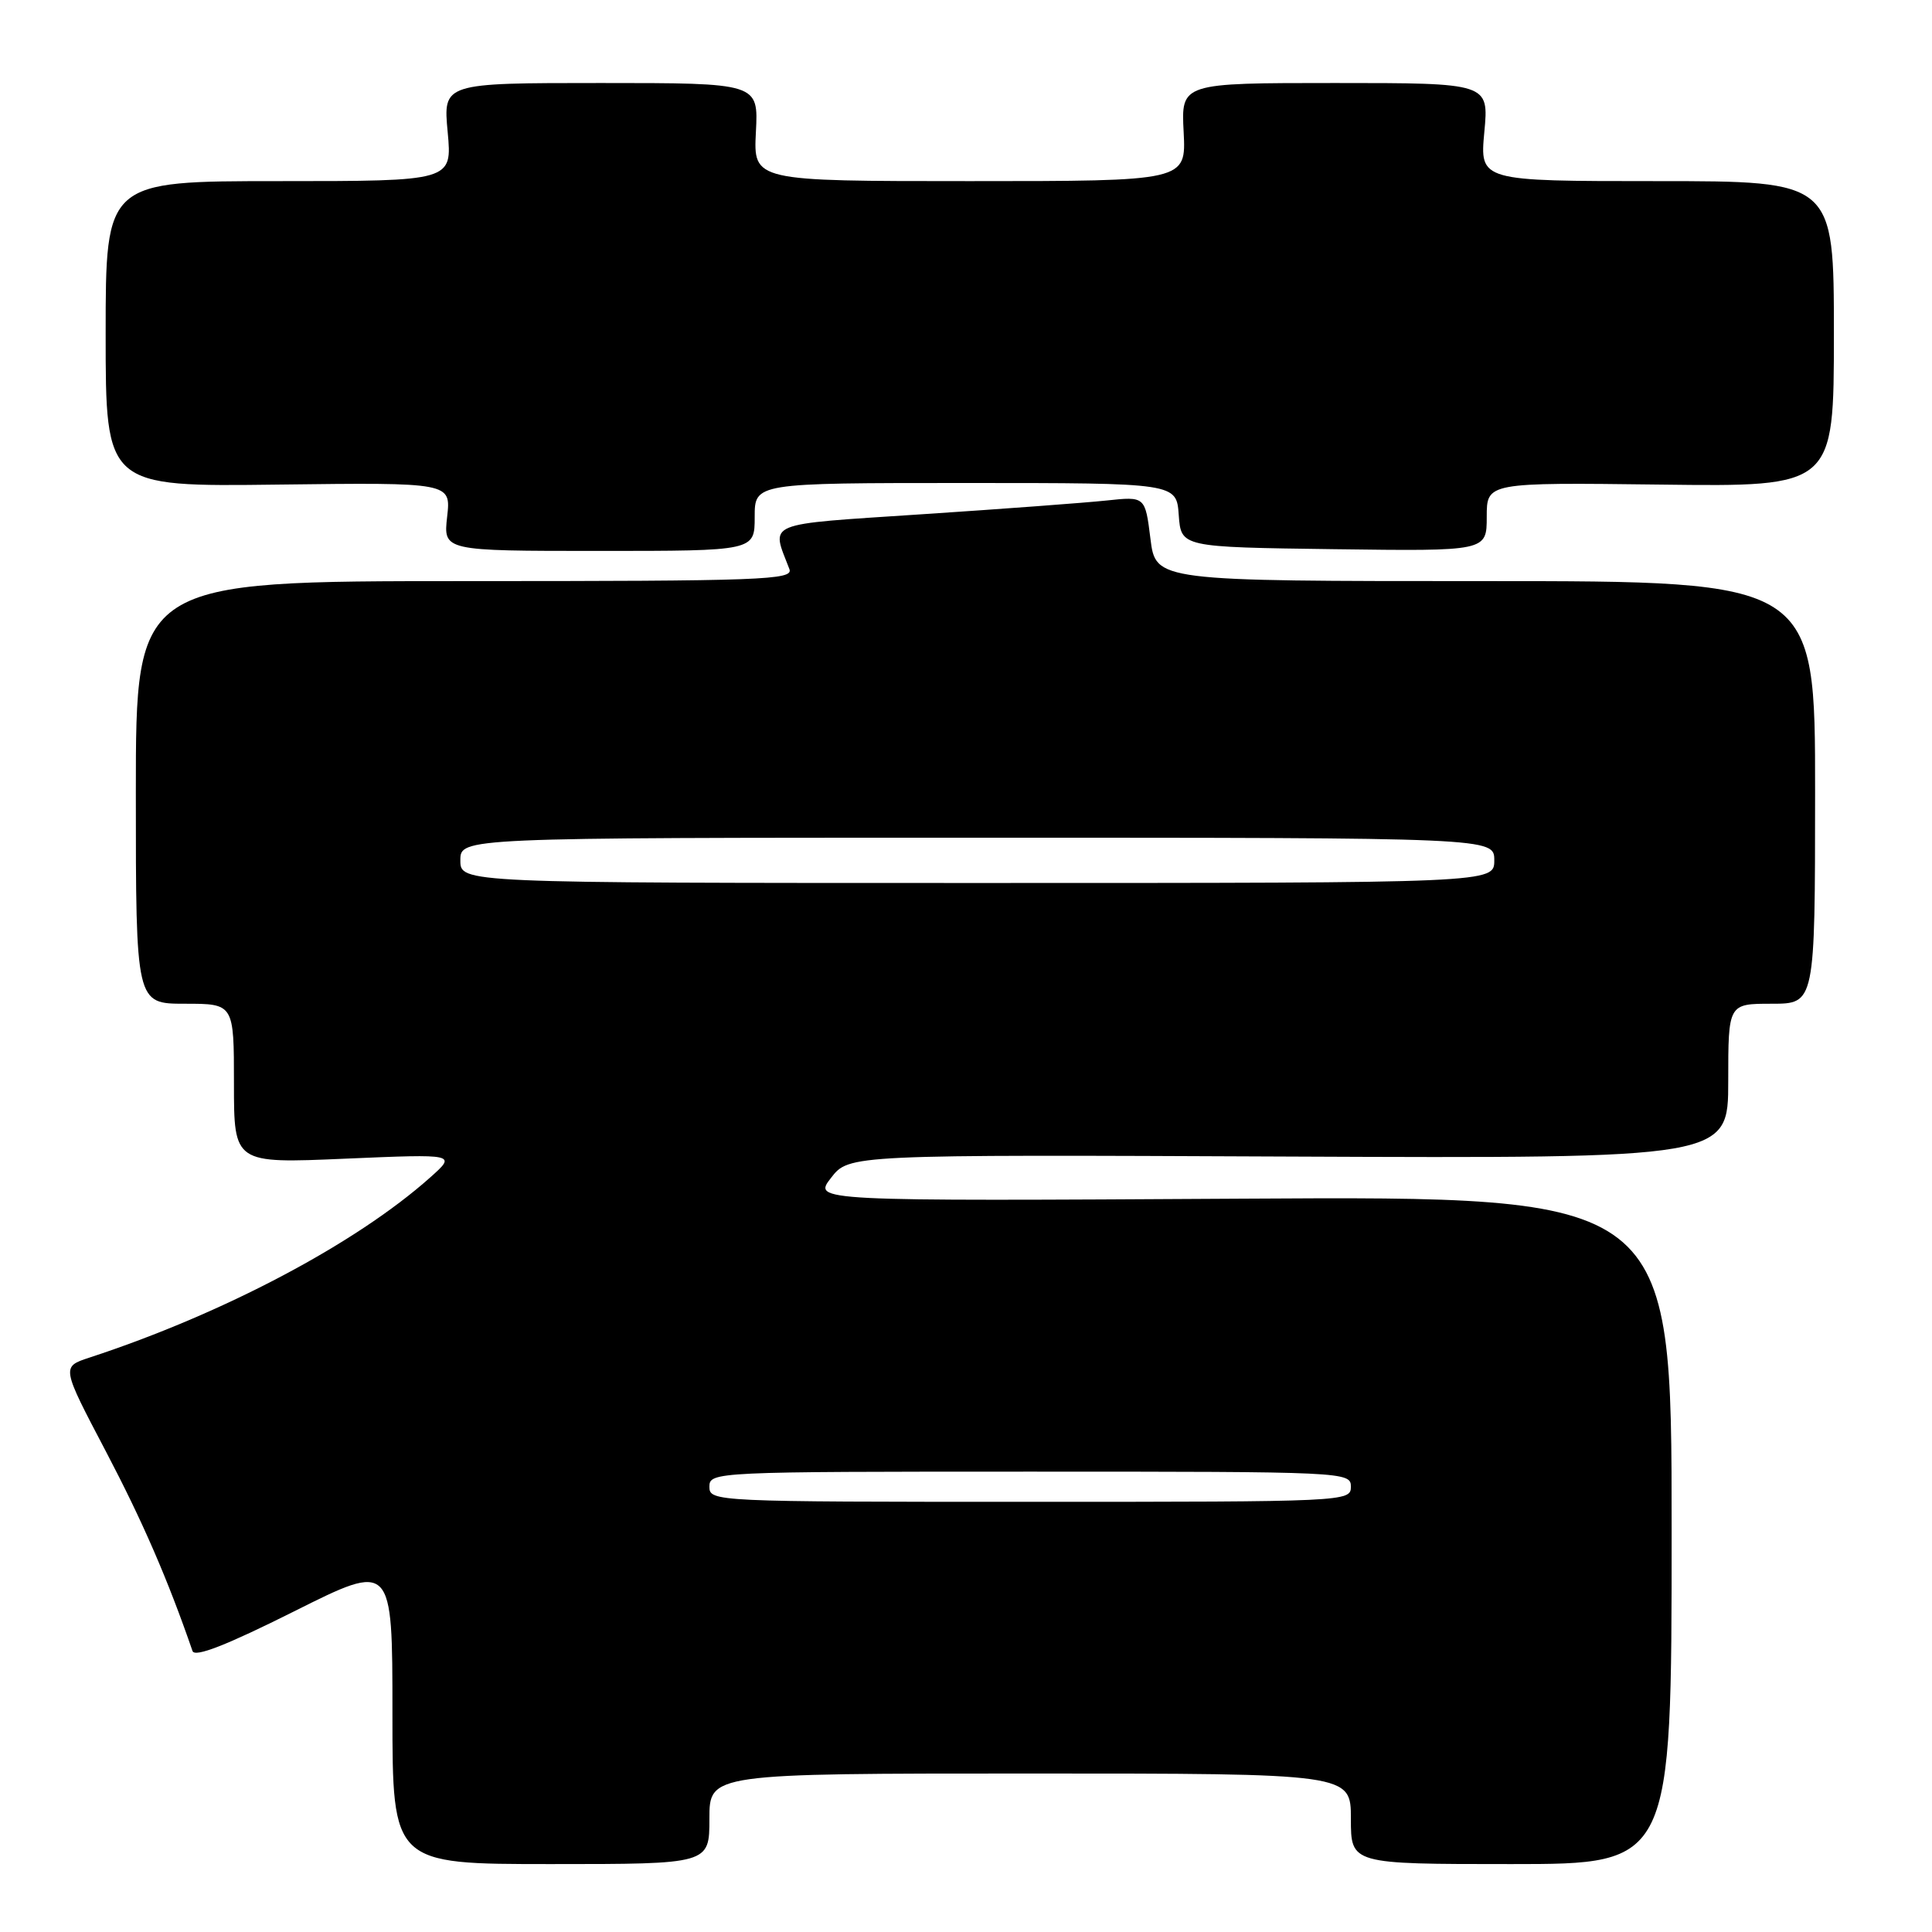 <?xml version="1.0" encoding="UTF-8" standalone="no"?>
<!DOCTYPE svg PUBLIC "-//W3C//DTD SVG 1.1//EN" "http://www.w3.org/Graphics/SVG/1.1/DTD/svg11.dtd" >
<svg xmlns="http://www.w3.org/2000/svg" xmlns:xlink="http://www.w3.org/1999/xlink" version="1.1" viewBox="0 0 256 256">
 <g >
 <path fill="currentColor"
d=" M 94.00 241.00 C 94.00 235.00 94.00 235.00 136.50 235.00 C 179.00 235.00 179.00 235.00 179.00 241.00 C 179.00 247.00 179.00 247.00 200.25 247.00 C 221.50 247.00 221.50 247.00 221.50 202.75 C 221.50 158.50 221.50 158.50 164.61 158.83 C 107.72 159.16 107.72 159.16 110.11 156.08 C 112.50 152.99 112.50 152.99 170.75 153.25 C 229.00 153.50 229.00 153.50 229.00 143.25 C 229.00 133.00 229.00 133.00 234.75 133.00 C 240.50 133.00 240.50 133.00 240.51 105.00 C 240.52 77.00 240.52 77.00 196.83 77.00 C 153.14 77.00 153.14 77.00 152.44 71.39 C 151.74 65.77 151.74 65.77 146.62 66.32 C 143.80 66.62 132.81 67.44 122.19 68.14 C 100.97 69.55 102.17 69.06 104.60 75.41 C 105.16 76.85 101.09 77.00 61.61 77.00 C 18.00 77.00 18.00 77.00 18.00 105.00 C 18.00 133.00 18.00 133.00 24.50 133.00 C 31.00 133.00 31.00 133.00 31.00 143.58 C 31.00 154.17 31.00 154.17 45.75 153.53 C 60.50 152.90 60.50 152.90 57.00 156.02 C 47.16 164.79 29.57 174.09 11.82 179.90 C 8.14 181.11 8.14 181.11 14.02 192.30 C 18.89 201.58 22.22 209.24 25.51 218.77 C 25.82 219.64 29.99 218.01 38.98 213.51 C 52.00 206.99 52.00 206.99 52.00 226.99 C 52.00 247.00 52.00 247.00 73.00 247.00 C 94.00 247.00 94.00 247.00 94.00 241.00 Z  M 100.00 68.50 C 100.00 64.00 100.00 64.00 127.94 64.00 C 155.89 64.00 155.89 64.00 156.19 68.25 C 156.50 72.50 156.50 72.50 176.75 72.77 C 197.00 73.04 197.00 73.04 197.00 68.48 C 197.00 63.93 197.00 63.93 220.00 64.21 C 243.00 64.50 243.00 64.50 243.00 44.25 C 243.00 24.00 243.00 24.00 219.54 24.00 C 196.08 24.00 196.08 24.00 196.68 17.50 C 197.29 11.00 197.29 11.00 176.89 11.00 C 156.50 11.00 156.50 11.00 156.84 17.50 C 157.17 24.00 157.17 24.00 128.50 24.00 C 99.83 24.00 99.83 24.00 100.16 17.50 C 100.50 11.00 100.50 11.00 79.61 11.00 C 58.71 11.00 58.71 11.00 59.32 17.50 C 59.92 24.00 59.92 24.00 36.96 24.00 C 14.00 24.00 14.00 24.00 14.00 44.25 C 14.00 64.50 14.00 64.50 36.88 64.21 C 59.76 63.93 59.76 63.93 59.25 68.46 C 58.74 73.00 58.74 73.00 79.37 73.00 C 100.00 73.00 100.00 73.00 100.00 68.50 Z  M 94.00 197.00 C 94.00 195.03 94.67 195.00 136.50 195.00 C 178.33 195.00 179.00 195.03 179.00 197.00 C 179.00 198.97 178.33 199.00 136.50 199.00 C 94.67 199.00 94.00 198.97 94.00 197.00 Z  M 61.00 114.00 C 61.00 111.00 61.00 111.00 129.50 111.00 C 198.00 111.00 198.00 111.00 198.00 114.00 C 198.00 117.00 198.00 117.00 129.50 117.00 C 61.00 117.00 61.00 117.00 61.00 114.00 Z "/>
</g>
</svg>